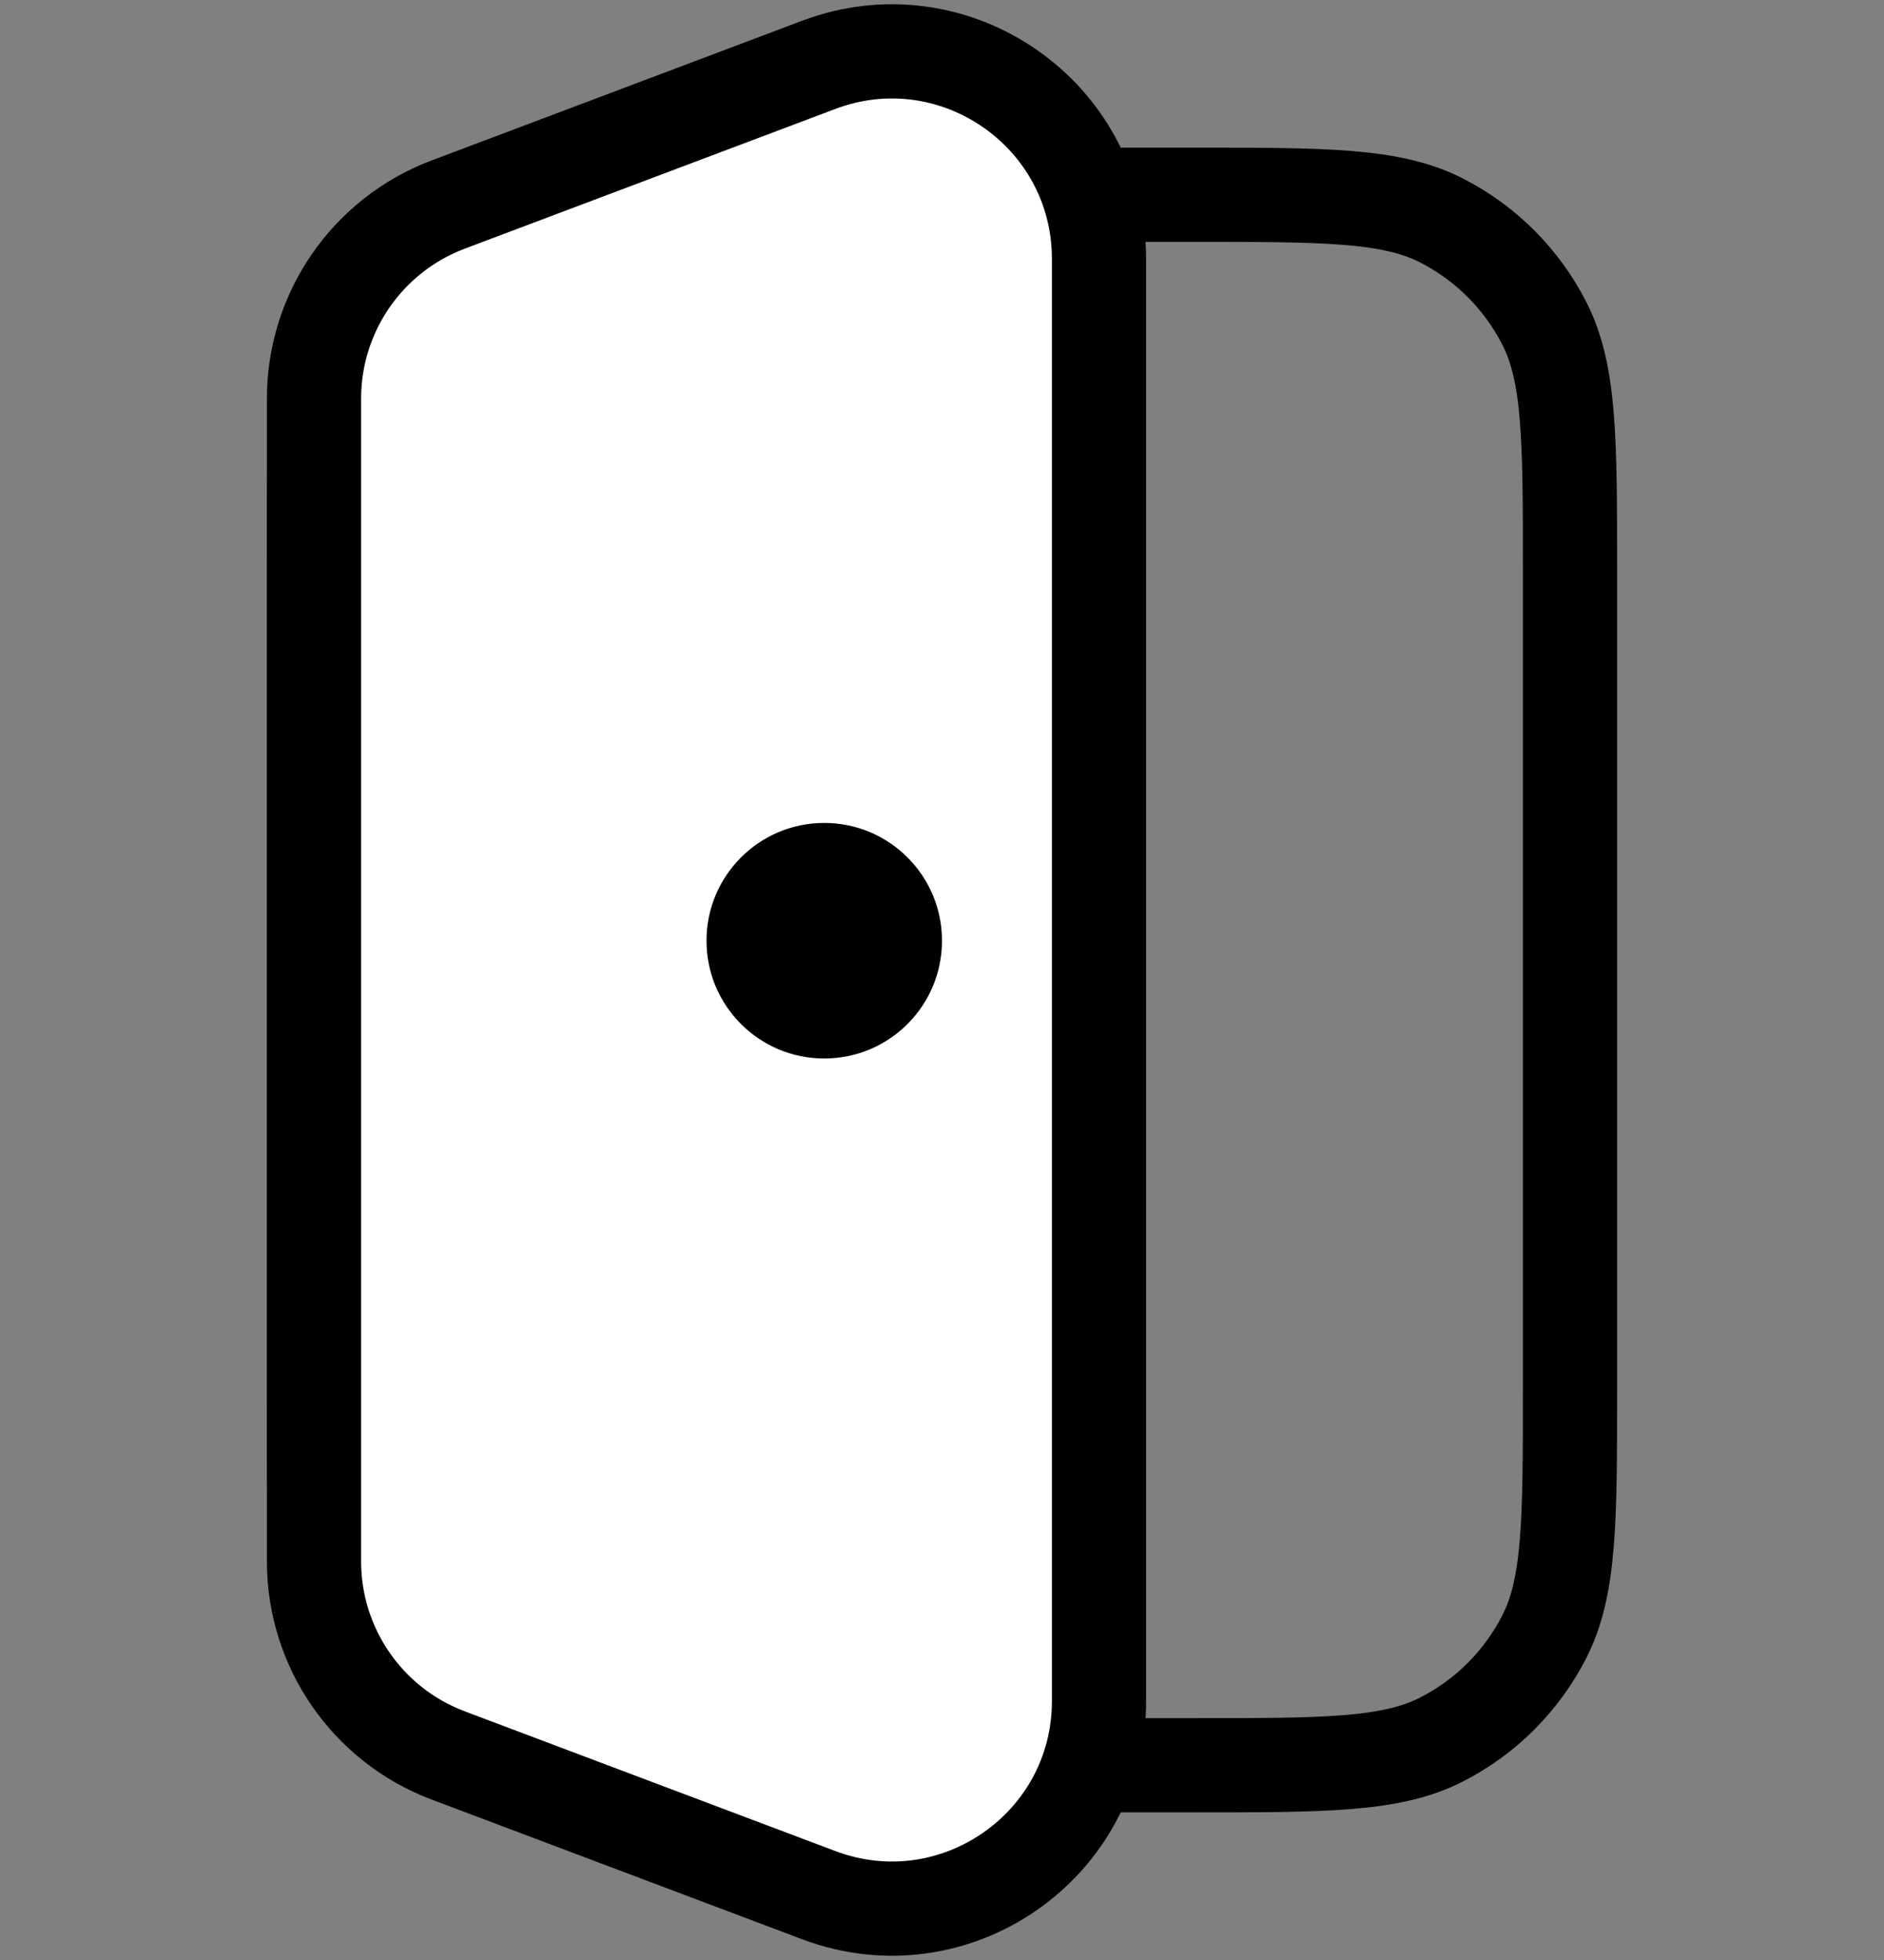 <svg width="100" height="104" viewBox="0 0 100 104" fill="none" xmlns="http://www.w3.org/2000/svg">
<rect x="0" y="0" width="100" height="104" fill="#808080" stroke="none"/>
<path d="M16.667 30.334C16.667 23.333 16.667 19.832 18.029 17.159C19.227 14.807 21.14 12.894 23.492 11.696C26.166 10.334 29.666 10.334 36.667 10.334H63.333C70.334 10.334 73.834 10.334 76.508 11.696C78.86 12.894 80.772 14.807 81.971 17.159C83.333 19.832 83.333 23.333 83.333 30.334V73.667C83.333 80.668 83.333 84.168 81.971 86.842C80.772 89.194 78.86 91.106 76.508 92.304C73.834 93.667 70.334 93.667 63.333 93.667H36.667C29.666 93.667 26.166 93.667 23.492 92.304C21.14 91.106 19.227 89.194 18.029 86.842C16.667 84.168 16.667 80.668 16.667 73.667V30.334Z" stroke="black" stroke-width="5" stroke-linecap="round" stroke-linejoin="round"/>
<path d="M43.454 3.442L23.787 10.855C19.503 12.47 16.667 16.569 16.667 21.148V82.852C16.667 87.431 19.503 91.531 23.787 93.145L43.454 100.558C50.648 103.27 58.333 97.953 58.333 90.265V13.735C58.333 6.047 50.648 0.73 43.454 3.442Z" fill="white" stroke="black" stroke-width="5"/>
<circle cx="43.75" cy="49.916" r="6.25" fill="black"/>
</svg>
